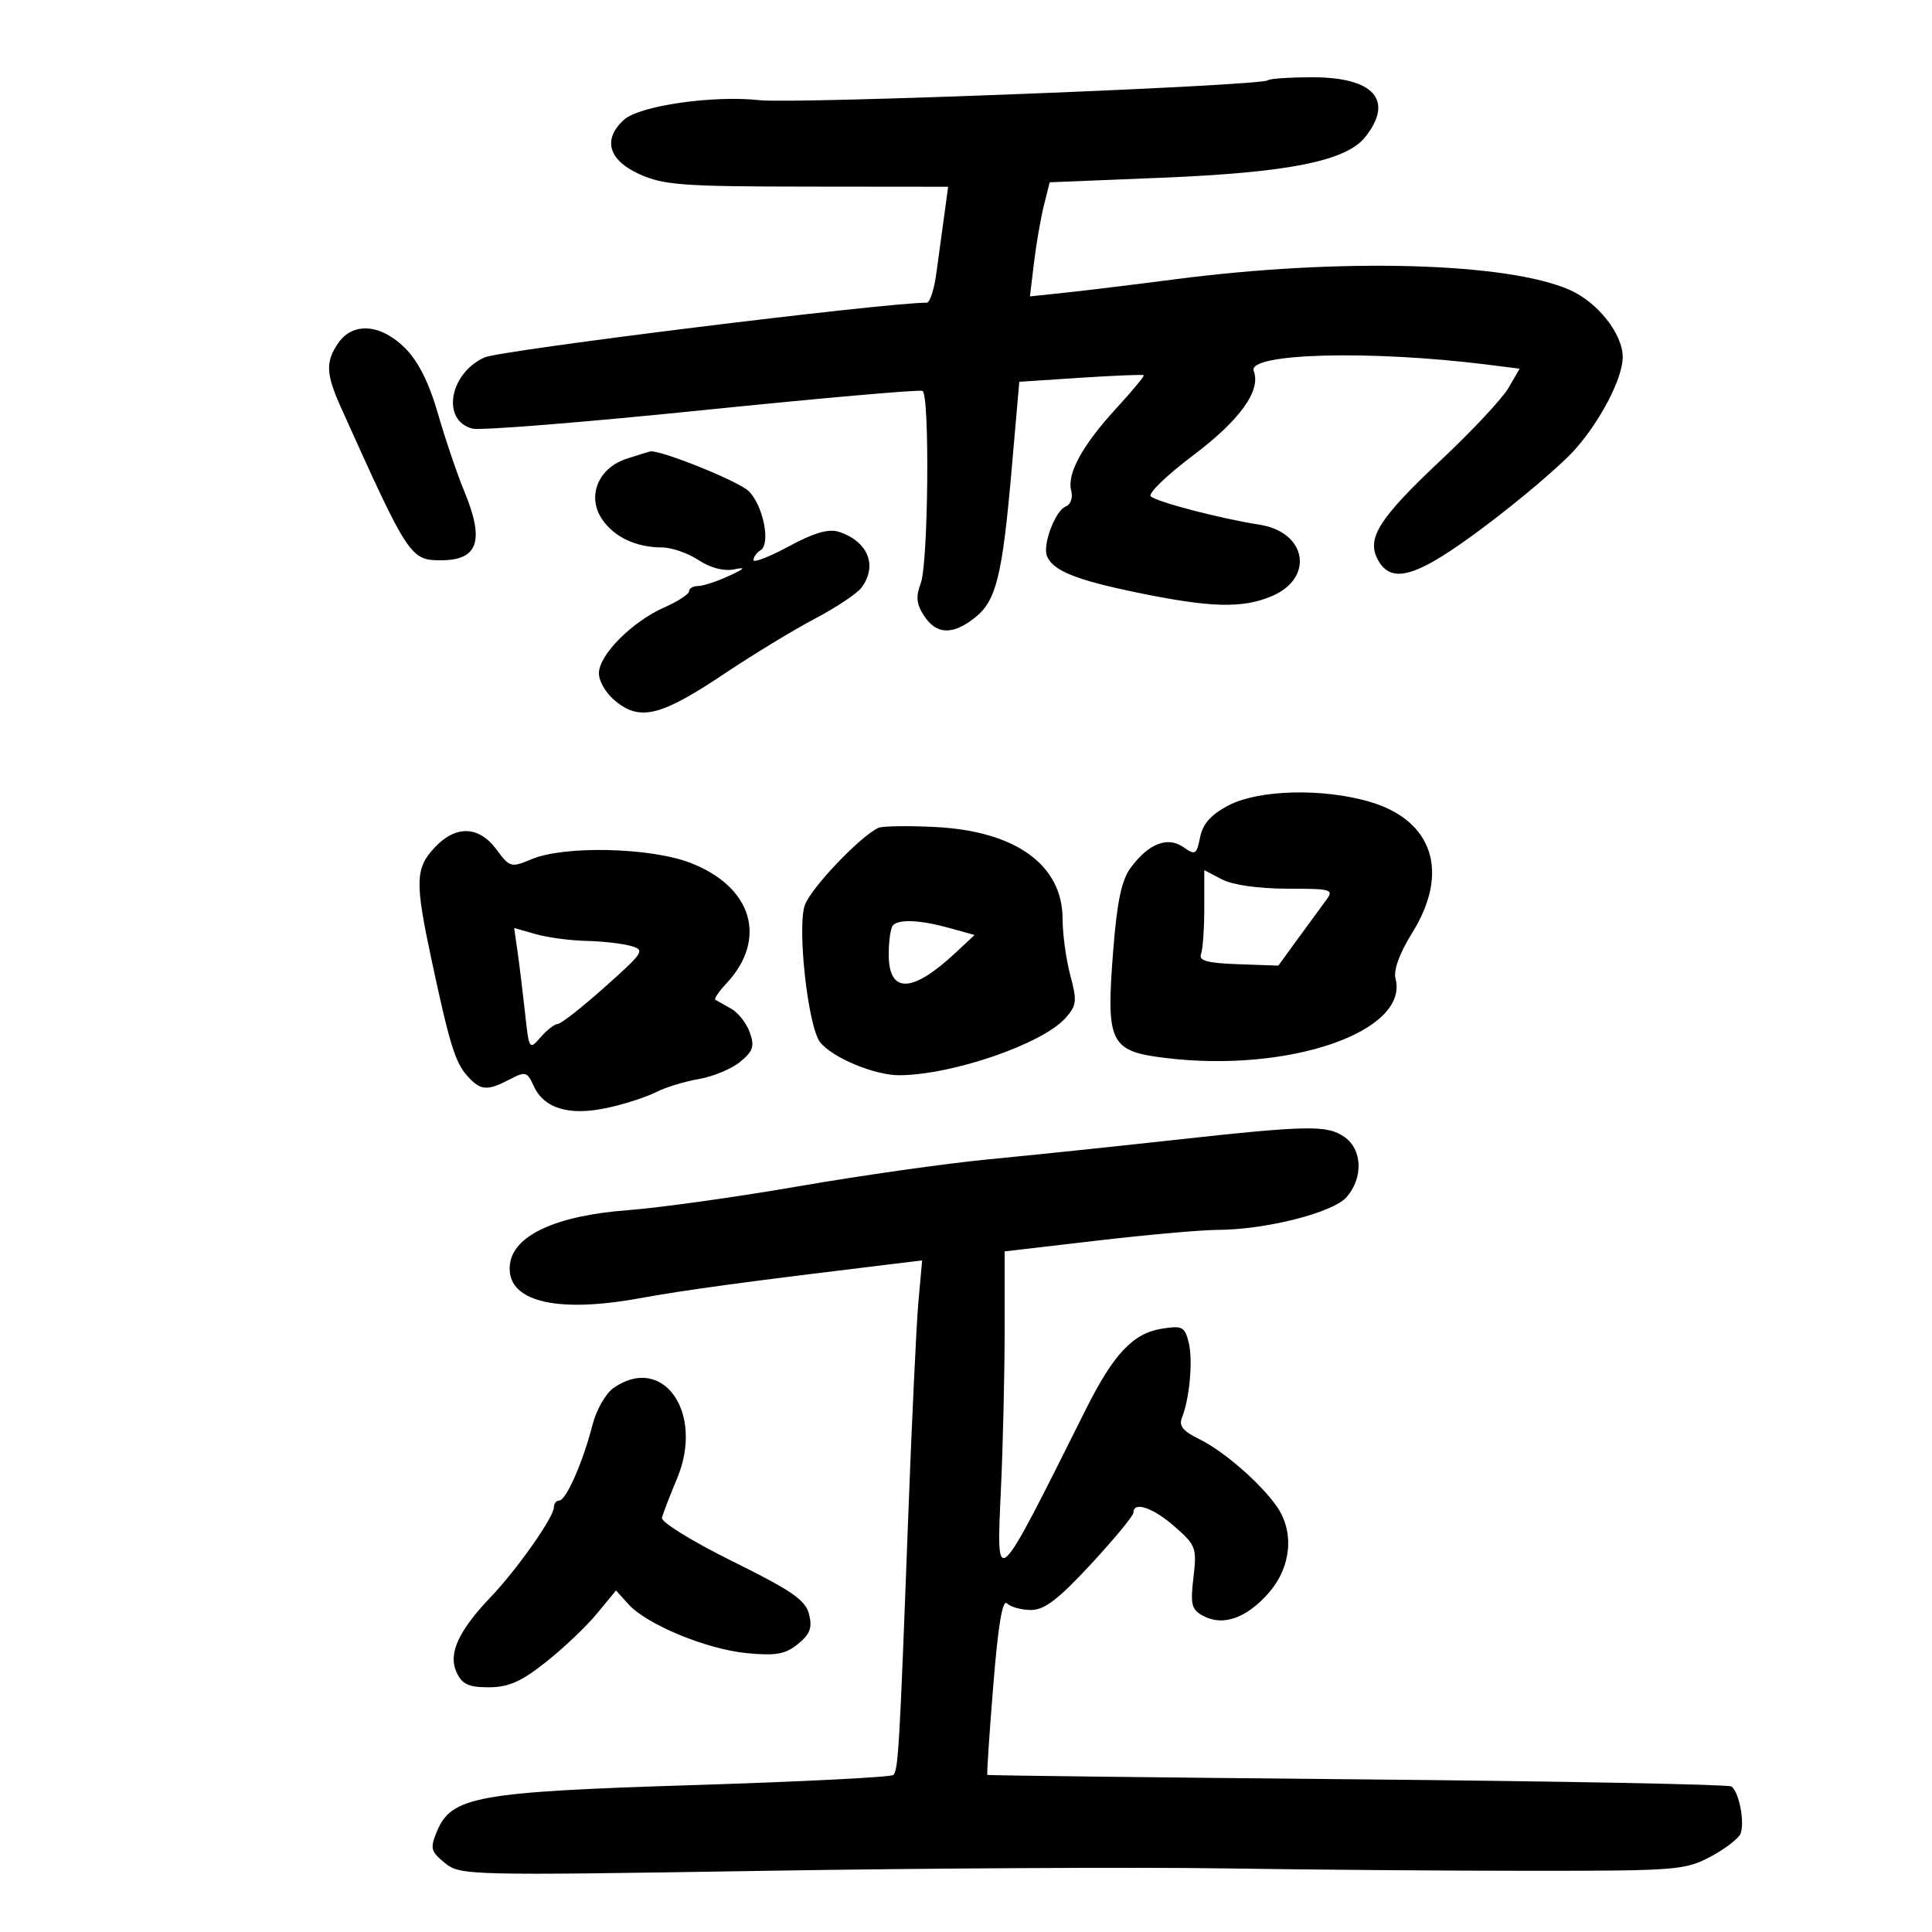 <svg xmlns="http://www.w3.org/2000/svg" width="300" height="300" viewBox="0 0 300 300" version="1.1">
	<path d="M 196.866 12.467 C 196 13.333, 123.553 16.169, 117.961 15.556 C 110.723 14.762, 99.311 16.408, 96.896 18.594 C 93.552 21.620, 94.453 24.850, 99.250 27.027 C 103.027 28.741, 105.932 28.959, 125.364 28.978 L 147.227 29 146.614 33.500 C 146.276 35.975, 145.724 40.025, 145.386 42.500 C 145.049 44.975, 144.384 47, 143.908 47 C 137.369 47, 77.681 54.391, 75.227 55.504 C 69.742 57.993, 68.511 65.337, 73.374 66.558 C 74.606 66.867, 90.663 65.581, 109.057 63.700 C 127.451 61.819, 142.838 60.468, 143.250 60.699 C 144.389 61.335, 144.146 87.485, 142.973 90.570 C 142.183 92.649, 142.303 93.814, 143.496 95.635 C 145.402 98.543, 147.913 98.643, 151.341 95.946 C 154.694 93.309, 155.632 89.547, 157.087 72.892 L 158.276 59.284 167.819 58.657 C 173.068 58.312, 177.470 58.136, 177.600 58.266 C 177.730 58.396, 175.841 60.676, 173.403 63.331 C 168.077 69.131, 165.648 73.546, 166.336 76.178 C 166.627 77.289, 166.265 78.345, 165.492 78.641 C 163.893 79.255, 161.878 84.519, 162.562 86.300 C 163.443 88.596, 167.010 90.047, 176.644 92.030 C 187.993 94.365, 192.876 94.497, 197.436 92.591 C 204.117 89.800, 202.944 82.638, 195.616 81.481 C 189.367 80.494, 179.602 77.944, 178.686 77.059 C 178.239 76.627, 181.212 73.759, 185.294 70.688 C 192.558 65.220, 195.844 60.641, 194.679 57.606 C 193.615 54.832, 212.910 54.329, 231.232 56.653 L 235.964 57.253 234.232 60.241 C 233.279 61.884, 228.602 66.890, 223.837 71.364 C 214.154 80.459, 212.166 83.572, 213.932 86.874 C 216.082 90.890, 220.075 89.632, 230.777 81.570 C 236.202 77.484, 242.341 72.258, 244.419 69.957 C 248.440 65.507, 251.944 58.801, 251.974 55.500 C 252.007 51.890, 248.112 46.936, 243.723 45.008 C 233.987 40.729, 208.091 40.033, 182.500 43.363 C 176.450 44.150, 168.896 45.071, 165.714 45.410 L 159.928 46.026 160.561 40.763 C 160.909 37.868, 161.599 33.881, 162.094 31.903 L 162.995 28.306 180.227 27.606 C 200.145 26.798, 209.058 25.012, 212.029 21.236 C 216.490 15.565, 213.328 12, 203.838 12 C 200.260 12, 197.123 12.210, 196.866 12.467 M 52.557 53.223 C 50.523 56.126, 50.593 58.042, 52.923 63.223 C 63.387 86.491, 63.720 87, 68.455 87 C 74.280 87, 75.288 83.970, 72.053 76.185 C 70.983 73.608, 69.170 68.260, 68.026 64.299 C 66.618 59.428, 64.958 56.112, 62.895 54.049 C 59.160 50.313, 54.836 49.968, 52.557 53.223 M 97.320 71.227 C 92.930 72.638, 91.111 76.995, 93.433 80.539 C 95.282 83.360, 98.719 84.997, 102.815 85.007 C 104.292 85.010, 106.836 85.894, 108.469 86.971 C 110.307 88.182, 112.404 88.732, 113.969 88.414 C 115.905 88.022, 115.709 88.265, 113.135 89.451 C 111.285 90.303, 109.147 91, 108.385 91 C 107.623 91, 107 91.363, 107 91.808 C 107 92.252, 105.295 93.367, 103.211 94.287 C 98.143 96.523, 93 101.690, 93 104.546 C 93 105.870, 94.166 107.772, 95.734 109.006 C 99.509 111.975, 102.759 111.121, 112.500 104.603 C 116.900 101.659, 123.200 97.828, 126.500 96.090 C 129.800 94.353, 133.063 92.185, 133.750 91.274 C 136.339 87.843, 134.778 84.016, 130.194 82.562 C 128.654 82.073, 126.313 82.763, 122.491 84.834 C 119.471 86.469, 117 87.427, 117 86.963 C 117 86.498, 117.500 85.809, 118.110 85.432 C 119.700 84.449, 118.512 78.512, 116.279 76.279 C 114.730 74.730, 102.375 69.758, 100.930 70.102 C 100.693 70.158, 99.069 70.664, 97.320 71.227 M 190.717 125.085 C 188.036 126.500, 186.763 127.936, 186.347 130.014 C 185.806 132.718, 185.605 132.837, 183.764 131.547 C 181.309 129.828, 178.359 130.976, 175.580 134.732 C 174.144 136.673, 173.453 139.971, 172.842 147.803 C 171.734 161.997, 172.348 163.236, 181.013 164.287 C 200.206 166.616, 218.846 160.166, 216.694 151.939 C 216.356 150.646, 217.327 147.999, 219.305 144.816 C 225.120 135.462, 222.530 127.423, 212.767 124.523 C 205.448 122.350, 195.415 122.605, 190.717 125.085 M 136.379 128.553 C 133.563 129.878, 126.010 137.798, 124.994 140.493 C 123.738 143.822, 125.449 159.390, 127.339 161.823 C 129.213 164.236, 135.865 167.001, 139.710 166.964 C 147.971 166.887, 161.857 162.096, 165.445 158.085 C 167.190 156.135, 167.268 155.450, 166.195 151.441 C 165.538 148.983, 165 145.053, 165 142.708 C 165 134.315, 157.724 129.050, 145.251 128.419 C 140.988 128.203, 136.996 128.263, 136.379 128.553 M 67.452 131.646 C 64.482 134.851, 64.426 136.957, 66.991 148.959 C 69.824 162.217, 70.683 164.992, 72.607 167.118 C 74.634 169.358, 75.644 169.434, 79.142 167.609 C 81.598 166.328, 81.861 166.400, 82.880 168.635 C 84.473 172.133, 88.366 173.302, 94.231 172.044 C 96.909 171.470, 100.315 170.378, 101.800 169.618 C 103.285 168.858, 106.300 167.930, 108.500 167.556 C 110.700 167.182, 113.591 165.981, 114.925 164.886 C 116.948 163.226, 117.197 162.467, 116.425 160.302 C 115.916 158.875, 114.600 157.211, 113.500 156.604 C 112.400 155.997, 111.311 155.386, 111.079 155.246 C 110.848 155.106, 111.606 153.981, 112.763 152.746 C 119.274 145.795, 116.821 137.640, 107.110 133.950 C 100.888 131.586, 87.637 131.289, 82.583 133.401 C 79.341 134.756, 79.159 134.706, 77.085 131.901 C 74.348 128.199, 70.735 128.103, 67.452 131.646 M 187 140.978 C 187 144.200, 186.770 147.436, 186.489 148.168 C 186.103 149.177, 187.498 149.554, 192.239 149.721 L 198.500 149.941 201.500 145.811 C 203.150 143.540, 205.117 140.853, 205.872 139.841 C 207.173 138.096, 206.861 138, 199.872 137.994 C 195.425 137.990, 191.409 137.419, 189.750 136.553 L 187 135.119 187 140.978 M 138.667 143.667 C 138.300 144.033, 138 146.072, 138 148.198 C 138 154.343, 141.627 154.254, 148.380 147.942 L 151.330 145.185 147.415 144.098 C 142.950 142.859, 139.638 142.695, 138.667 143.667 M 80.369 147.797 C 80.660 149.834, 81.182 154.115, 81.529 157.311 C 82.148 163.015, 82.192 163.084, 83.947 161.061 C 84.930 159.928, 86.132 158.998, 86.617 158.996 C 87.103 158.993, 90.386 156.417, 93.913 153.270 C 100.014 147.829, 100.209 147.516, 97.913 146.874 C 96.586 146.503, 93.472 146.155, 90.993 146.100 C 88.515 146.045, 84.991 145.571, 83.163 145.047 L 79.840 144.094 80.369 147.797 M 182 177.050 C 172.925 178.050, 160.100 179.388, 153.500 180.022 C 146.900 180.656, 133.625 182.539, 124 184.206 C 114.375 185.873, 102.442 187.542, 97.481 187.916 C 86.359 188.753, 79.696 191.822, 79.175 196.348 C 78.525 202.005, 86.102 203.994, 99.221 201.609 C 106.416 200.301, 115.799 199.026, 137.845 196.363 L 143.189 195.717 142.613 202.109 C 142.297 205.624, 141.565 221.100, 140.989 236.500 C 139.680 271.456, 139.483 274.851, 138.717 275.617 C 138.376 275.957, 124.463 276.662, 107.799 277.184 C 74.040 278.240, 70.096 278.951, 67.838 284.394 C 66.757 287.002, 66.879 287.485, 69.069 289.274 C 71.447 291.216, 72.517 291.242, 118.500 290.502 C 144.350 290.086, 176.525 289.916, 190 290.123 C 203.475 290.330, 225.075 290.500, 238 290.500 C 260.321 290.499, 261.707 290.389, 265.627 288.292 C 267.896 287.078, 269.987 285.475, 270.274 284.729 C 270.959 282.944, 270.012 278.125, 268.833 277.397 C 268.322 277.081, 242.164 276.584, 210.702 276.292 C 179.241 276.001, 153.415 275.693, 153.312 275.610 C 153.209 275.526, 153.624 269.268, 154.236 261.702 C 154.996 252.299, 155.672 248.272, 156.374 248.974 C 156.938 249.538, 158.618 250, 160.106 250 C 162.178 250, 164.360 248.329, 169.406 242.878 C 173.033 238.961, 176 235.361, 176 234.878 C 176 233.068, 179.048 234.103, 182.411 237.056 C 185.705 239.948, 185.862 240.374, 185.319 244.953 C 184.819 249.175, 185.015 249.938, 186.852 250.921 C 189.908 252.556, 193.550 251.276, 196.989 247.360 C 200.498 243.363, 201.027 237.932, 198.293 233.973 C 195.768 230.317, 189.960 225.269, 186.175 223.441 C 183.723 222.257, 183.026 221.397, 183.523 220.167 C 184.726 217.192, 185.264 211.186, 184.574 208.438 C 183.963 206.004, 183.571 205.808, 180.359 206.329 C 175.927 207.048, 172.895 210.276, 168.621 218.823 C 154.354 247.354, 154.700 247.032, 155.431 231.093 C 155.744 224.269, 156 213.203, 156 206.501 L 156 194.316 170.250 192.653 C 178.088 191.738, 186.525 190.984, 189 190.978 C 196.544 190.957, 207.002 188.304, 209.107 185.877 C 211.704 182.883, 211.549 178.498, 208.777 176.557 C 206.079 174.667, 203.136 174.721, 182 177.050 M 95.251 215.537 C 94.045 216.382, 92.578 218.969, 91.991 221.287 C 90.565 226.923, 87.897 233, 86.848 233 C 86.382 233, 86 233.481, 86 234.070 C 86 235.580, 80.296 243.689, 76.251 247.930 C 71.188 253.236, 69.571 256.763, 70.881 259.639 C 71.746 261.538, 72.727 262, 75.889 262 C 78.949 262, 80.914 261.135, 84.756 258.098 C 87.471 255.953, 91.034 252.569, 92.674 250.579 L 95.656 246.962 97.578 249.098 C 100.425 252.261, 109.734 256.105, 116 256.704 C 120.477 257.132, 121.946 256.868, 123.901 255.284 C 125.787 253.754, 126.158 252.764, 125.630 250.660 C 125.076 248.455, 122.978 247.004, 113.729 242.431 C 107.553 239.377, 102.628 236.343, 102.785 235.689 C 102.942 235.035, 103.994 232.302, 105.121 229.615 C 109.418 219.378, 102.947 210.147, 95.251 215.537" stroke="none" fill="black" fill-rule="evenodd"/>
</svg>